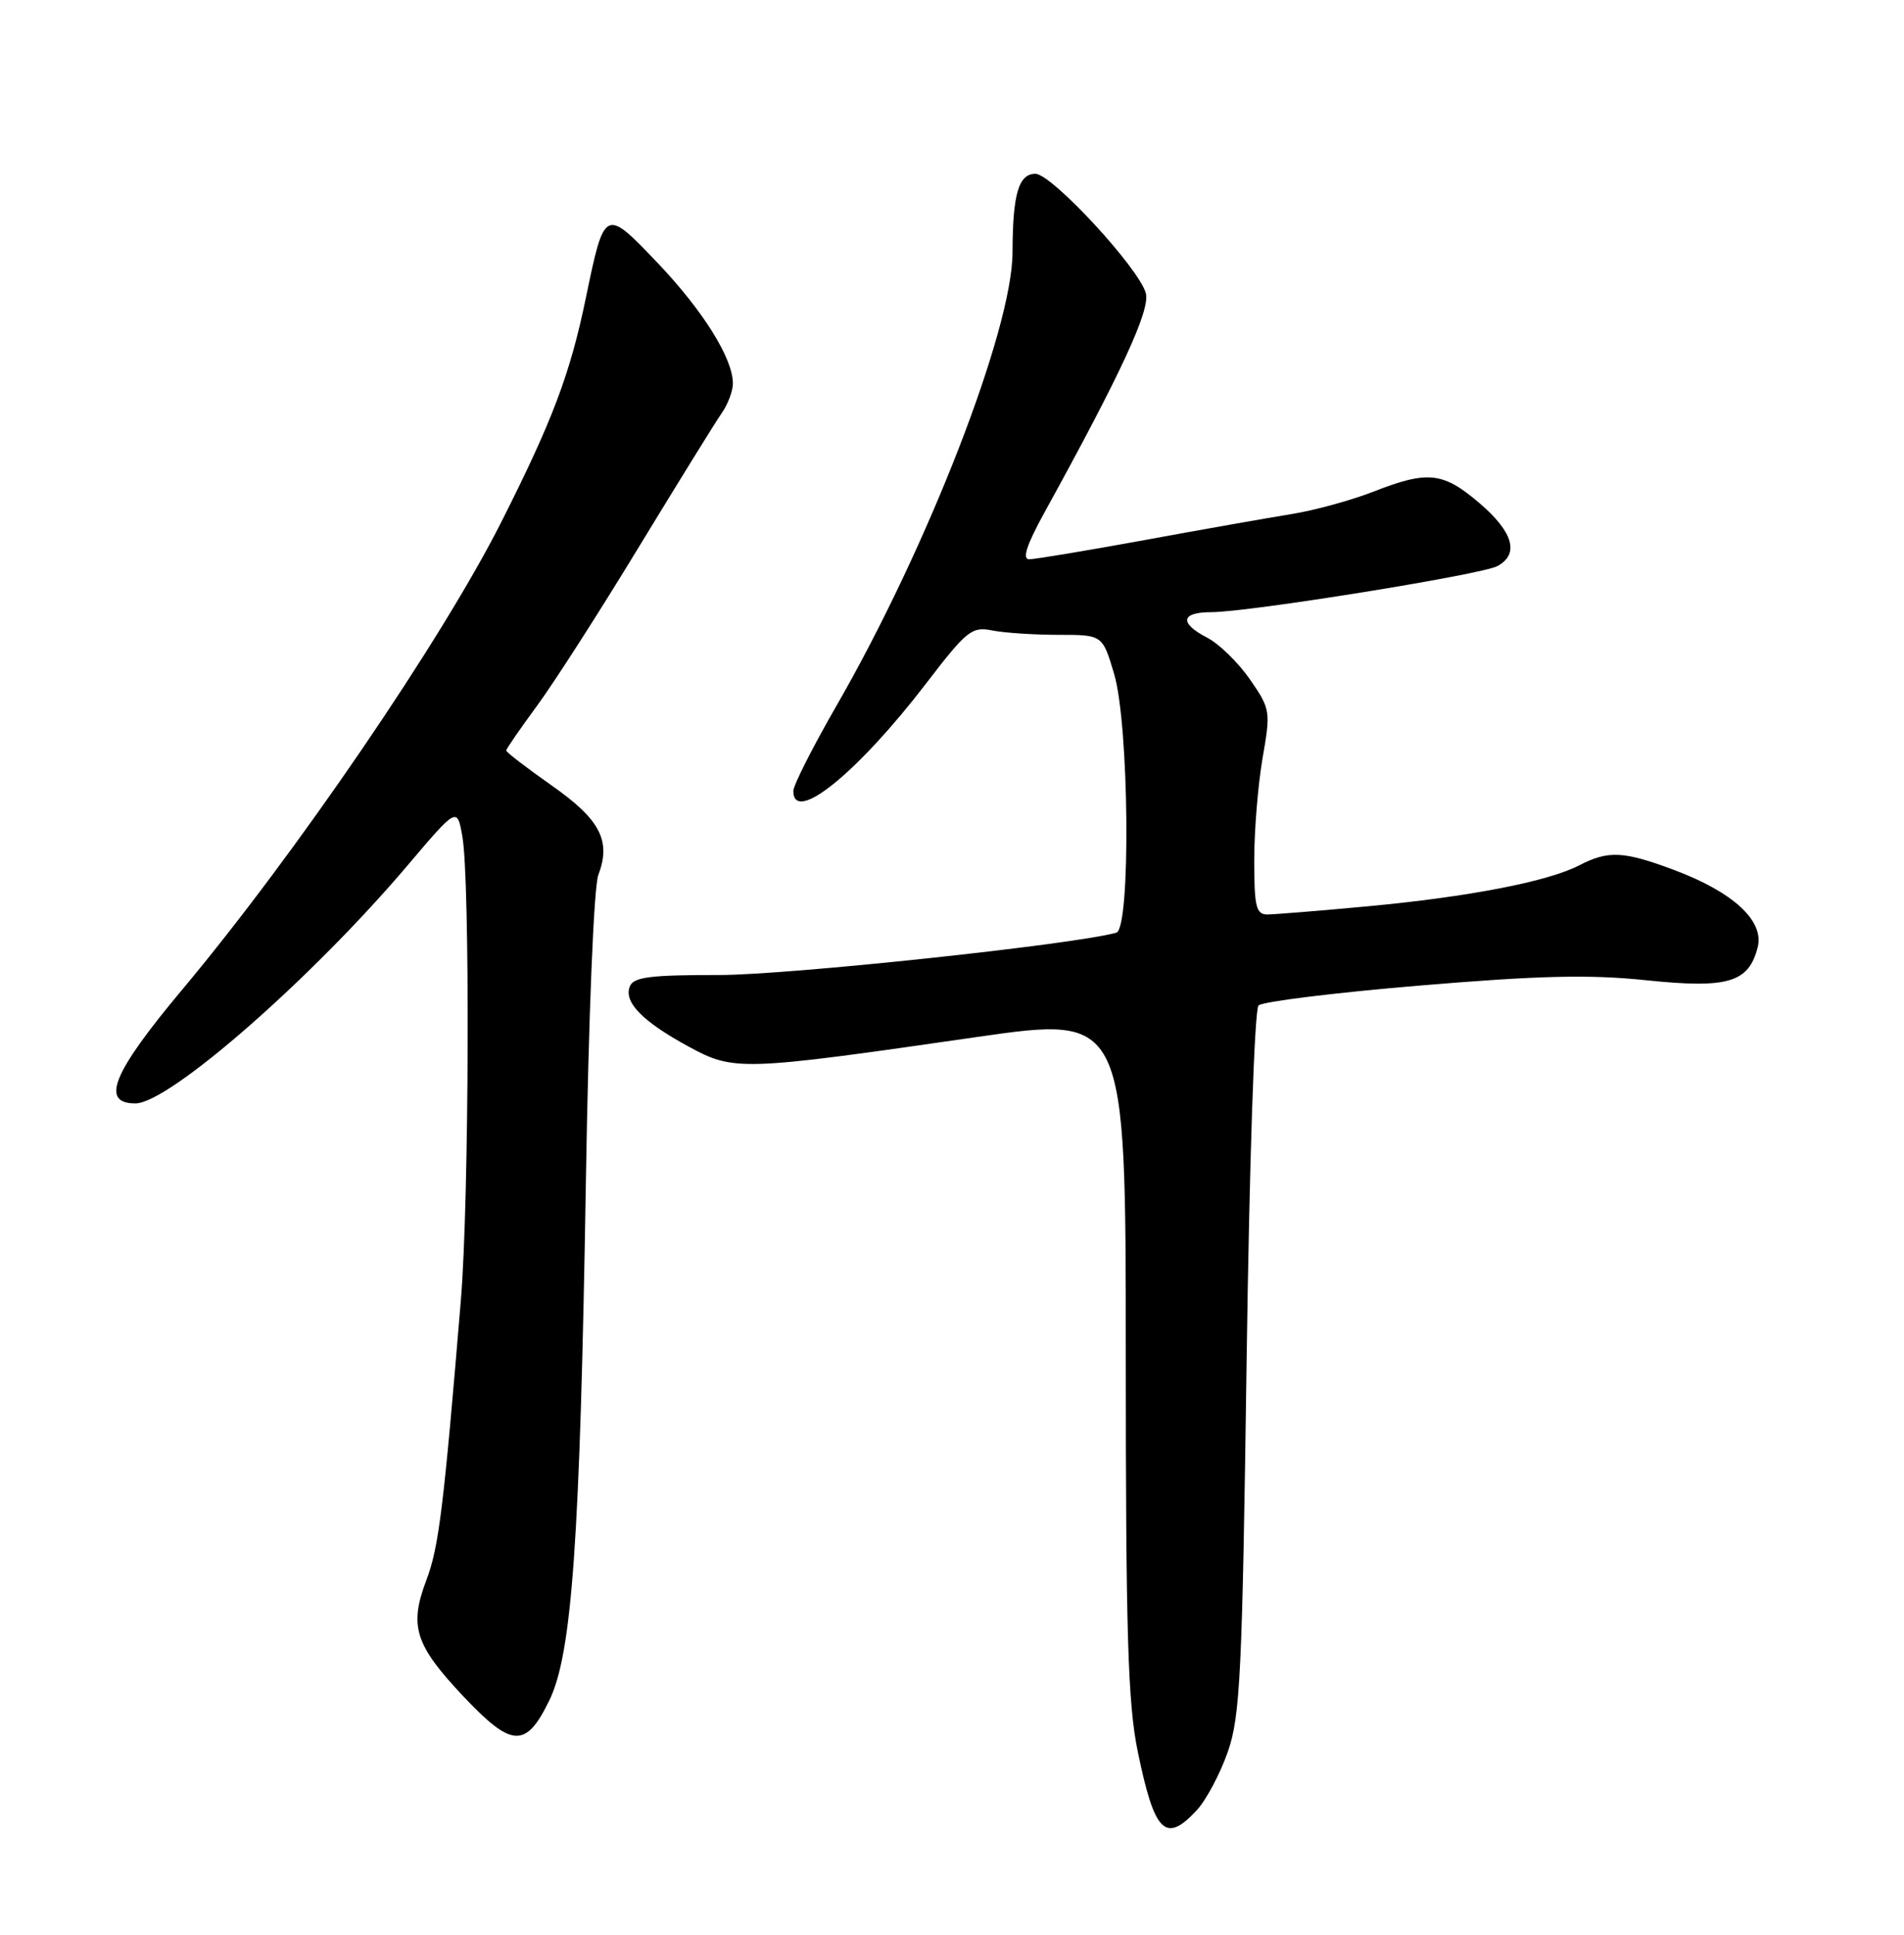 <?xml version="1.0" encoding="UTF-8" standalone="no"?>
<!DOCTYPE svg PUBLIC "-//W3C//DTD SVG 1.1//EN" "http://www.w3.org/Graphics/SVG/1.1/DTD/svg11.dtd" >
<svg xmlns="http://www.w3.org/2000/svg" xmlns:xlink="http://www.w3.org/1999/xlink" version="1.1" viewBox="0 0 252 256">
 <g >
 <path fill="currentColor"
d=" M 158.39 239.53 C 159.65 238.17 161.50 234.68 162.51 231.78 C 164.15 227.07 164.42 221.48 164.99 180.23 C 165.36 153.85 166.03 133.57 166.57 133.04 C 167.08 132.53 176.66 131.35 187.85 130.41 C 203.70 129.08 210.34 128.92 217.85 129.70 C 228.72 130.83 231.45 130.02 232.64 125.32 C 233.51 121.83 229.39 118.04 221.57 115.11 C 214.86 112.60 212.86 112.51 208.99 114.51 C 204.85 116.65 194.34 118.68 181.00 119.92 C 174.68 120.51 168.71 120.99 167.75 121.00 C 166.25 121.00 166.00 119.99 166.00 113.83 C 166.00 109.89 166.50 103.80 167.11 100.29 C 168.19 94.10 168.14 93.81 165.43 89.89 C 163.89 87.67 161.36 85.21 159.82 84.40 C 156.05 82.46 156.26 81.00 160.31 81.00 C 165.22 81.00 196.06 76.04 198.17 74.91 C 201.12 73.33 200.30 70.41 195.82 66.58 C 190.99 62.45 188.99 62.23 181.76 65.06 C 178.87 66.19 174.03 67.52 171.00 68.01 C 167.97 68.50 159.22 70.04 151.55 71.45 C 143.88 72.85 136.98 74.00 136.22 74.00 C 135.25 74.00 135.88 72.09 138.27 67.75 C 148.39 49.38 152.23 41.07 151.66 38.82 C 150.82 35.56 139.22 23.00 137.04 23.00 C 134.81 23.00 134.03 25.69 134.01 33.40 C 133.99 43.60 122.79 72.42 110.70 93.40 C 107.57 98.84 105.00 103.91 105.00 104.65 C 105.00 109.17 113.54 102.24 122.67 90.31 C 127.96 83.41 128.63 82.88 131.33 83.42 C 132.94 83.74 136.88 84.00 140.09 84.00 C 145.92 84.00 145.92 84.00 147.46 89.18 C 149.45 95.89 149.68 122.87 147.75 123.41 C 142.16 124.98 104.32 129.01 95.22 129.01 C 85.99 129.00 83.83 129.28 83.35 130.54 C 82.55 132.62 85.04 135.16 91.14 138.48 C 97.15 141.75 98.09 141.72 129.25 137.22 C 149.00 134.38 149.00 134.38 149.00 179.23 C 149.00 216.32 149.28 225.42 150.59 231.79 C 152.81 242.55 154.25 243.99 158.39 239.53 Z  M 72.70 225.00 C 75.71 218.84 76.77 203.81 77.54 156.50 C 77.90 134.42 78.59 117.36 79.19 115.77 C 80.91 111.24 79.44 108.44 73.00 103.92 C 69.70 101.60 67.00 99.53 67.00 99.31 C 67.00 99.09 68.82 96.46 71.03 93.45 C 73.25 90.45 79.33 80.98 84.54 72.40 C 89.76 63.83 94.69 55.85 95.51 54.68 C 96.33 53.51 97.00 51.74 97.00 50.74 C 97.00 47.42 93.05 41.10 87.01 34.76 C 80.06 27.47 80.01 27.49 77.55 39.37 C 75.46 49.49 73.14 55.62 66.34 69.09 C 58.45 84.71 39.09 113.07 24.08 130.99 C 14.91 141.94 13.24 146.00 17.92 146.00 C 22.35 146.00 41.12 129.60 53.83 114.64 C 60.50 106.77 60.50 106.77 61.19 110.64 C 62.23 116.40 62.09 158.81 61.00 172.00 C 58.72 199.49 58.08 204.75 56.43 209.08 C 54.12 215.18 54.92 217.67 61.37 224.50 C 67.77 231.27 69.60 231.35 72.70 225.00 Z "/>
</g>
</svg>